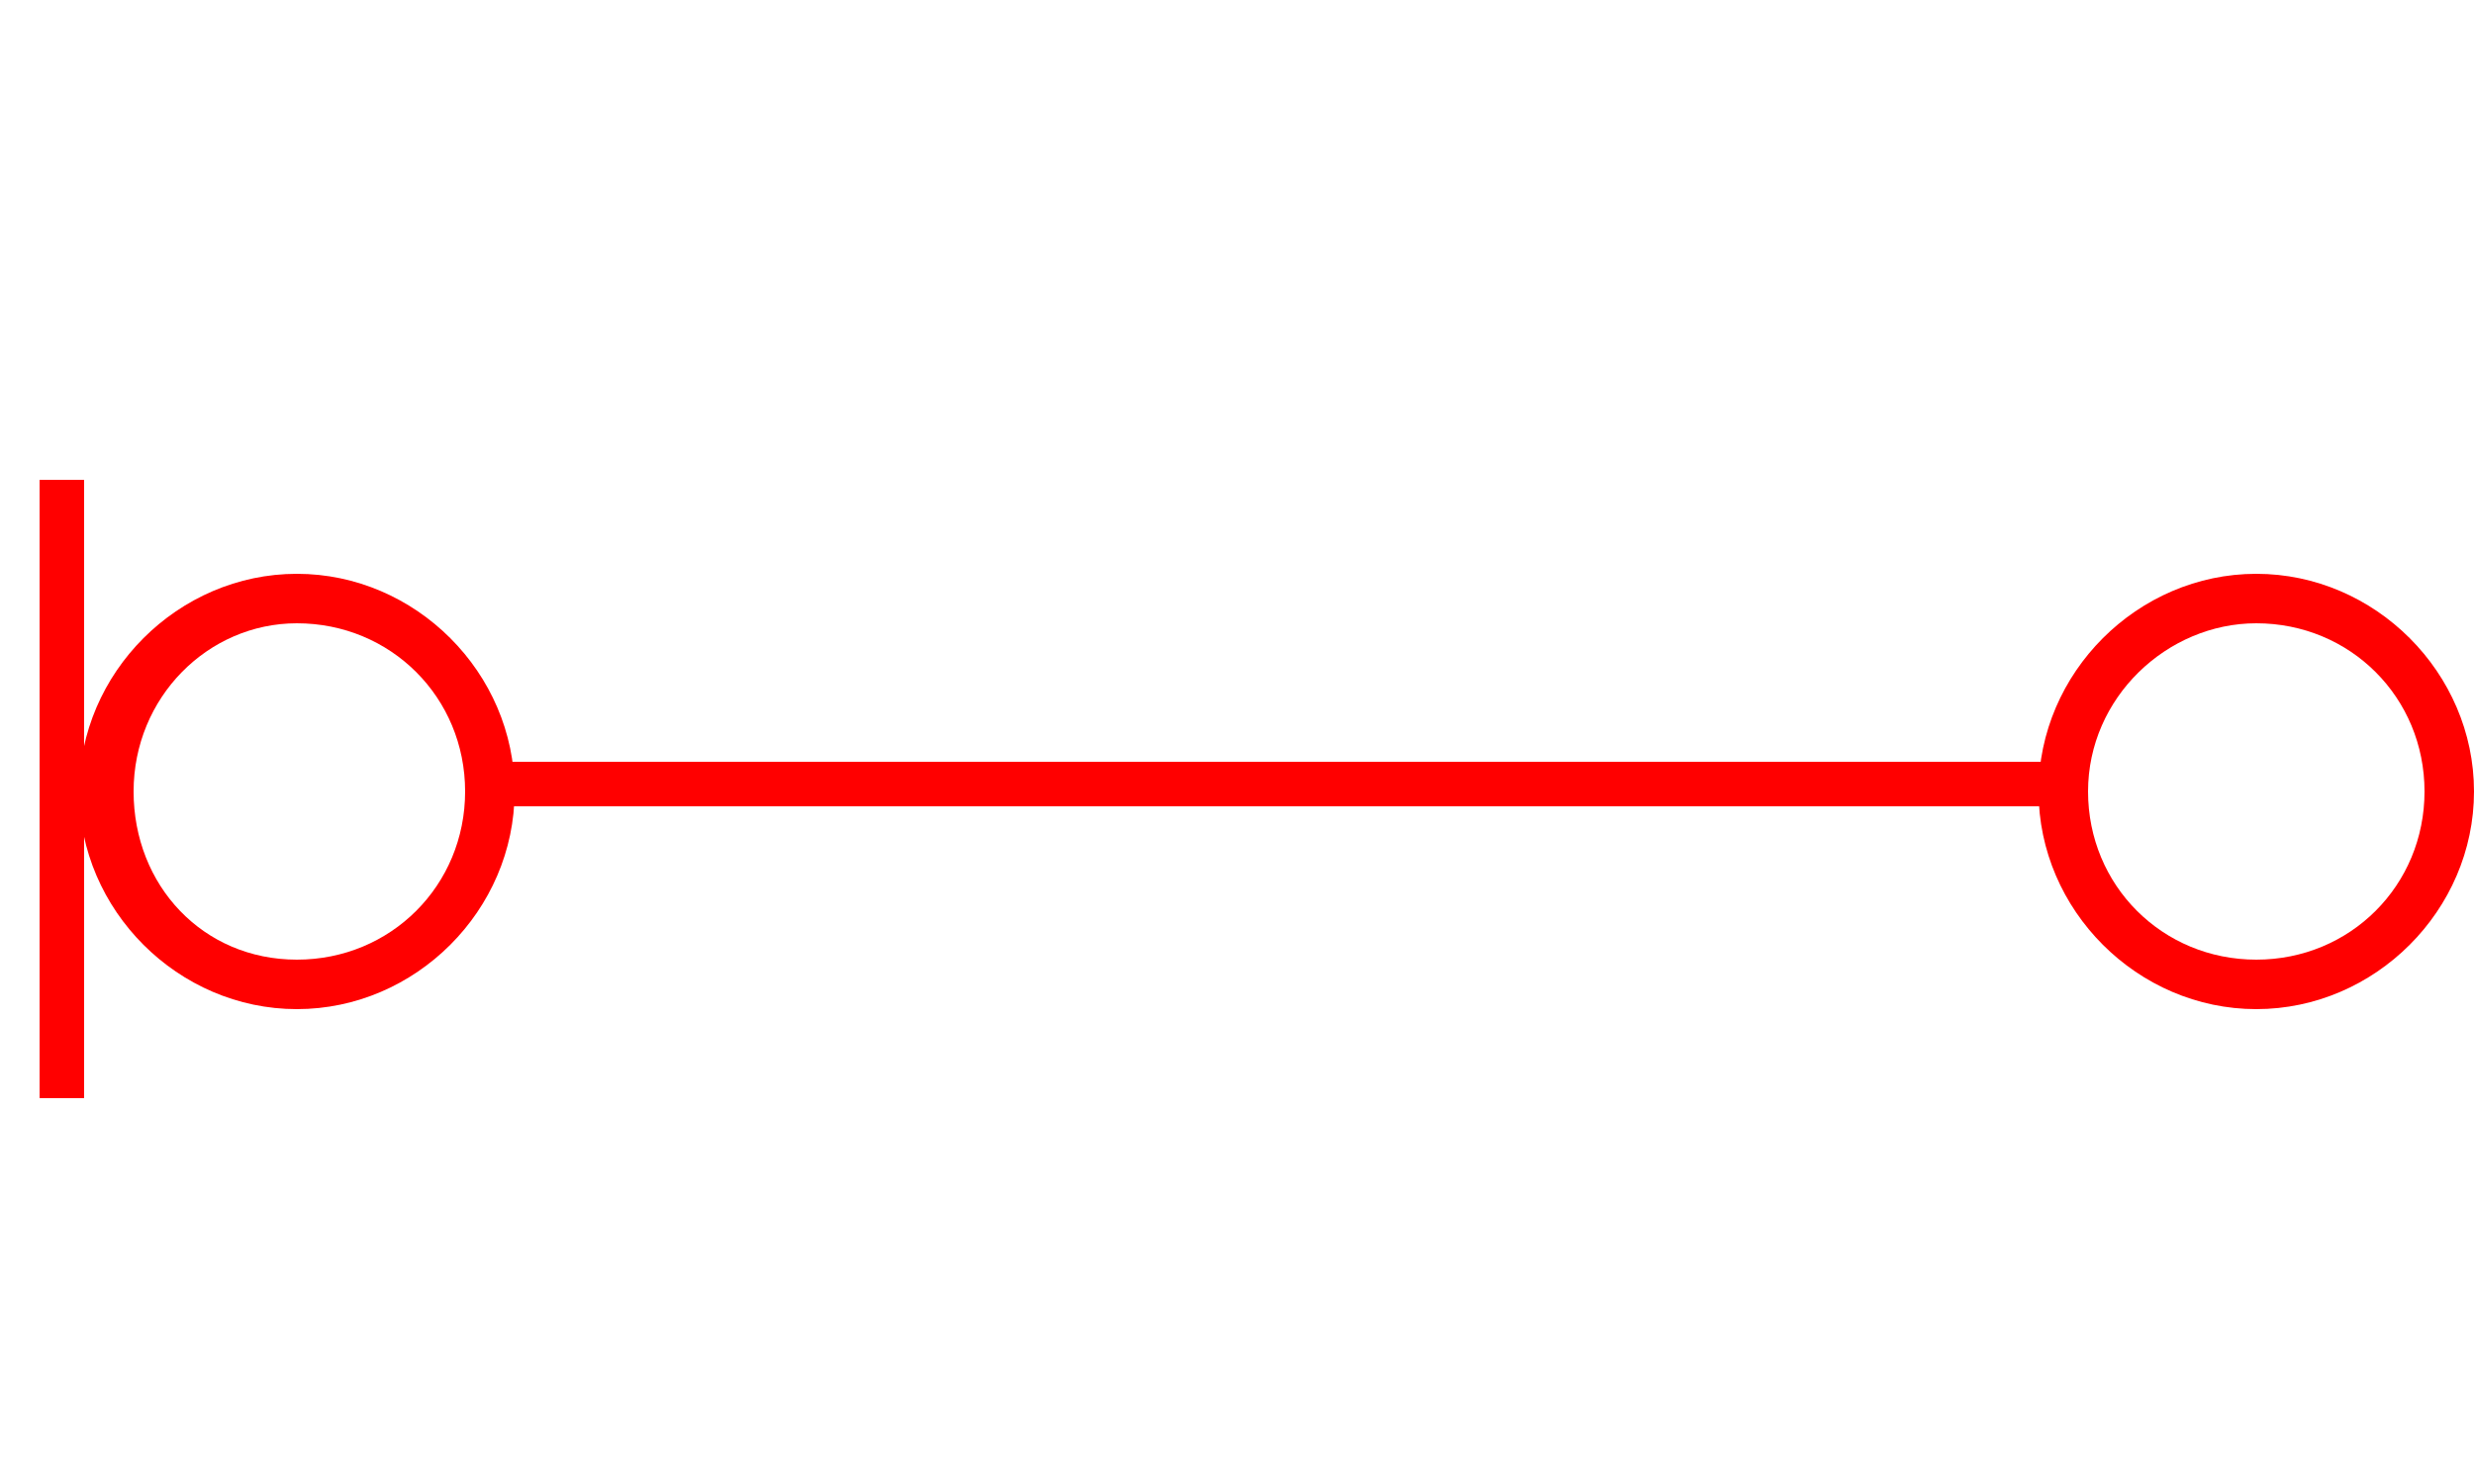 <?xml version="1.0" encoding="utf-8"?>
<!-- Generator: Adobe Illustrator 19.0.0, SVG Export Plug-In . SVG Version: 6.00 Build 0)  -->
<svg version="1.1" id="图层_1" xmlns="http://www.w3.org/2000/svg" xmlns:xlink="http://www.w3.org/1999/xlink" x="0px" y="0px"
	 viewBox="0 0 50 30" style="enable-background:new 0 0 50 30;" xml:space="preserve">
<style type="text/css">
	.st0{fill:#FF0000;}
</style>
<g id="XMLID_1_">
	<g id="XMLID_27_">
		<path id="XMLID_28_" class="st0" d="M6,12.6c1.9,0,3.4,1.5,3.4,3.4S7.9,19.4,6,19.4S2.7,17.9,2.7,16S4.2,12.6,6,12.6 M6,11.6
			c-2.4,0-4.4,2-4.4,4.4s2,4.4,4.4,4.4s4.4-2,4.4-4.4S8.4,11.6,6,11.6L6,11.6z"/>
	</g>
</g>
<g id="XMLID_8_">
	<g id="XMLID_22_">
		<path id="XMLID_23_" class="st0" d="M45.6,12.6c1.9,0,3.4,1.5,3.4,3.4s-1.5,3.4-3.4,3.4s-3.4-1.5-3.4-3.4S43.8,12.6,45.6,12.6
			 M45.6,11.6c-2.4,0-4.4,2-4.4,4.4s2,4.4,4.4,4.4s4.4-2,4.4-4.4S48,11.6,45.6,11.6L45.6,11.6z"/>
	</g>
</g>
<rect id="XMLID_6_" x="10.2" y="15.4" class="st0" width="31.8" height="0.9"/>
<rect id="XMLID_7_" x="0.8" y="9.7" class="st0" width="0.9" height="12.5"/>
</svg>
